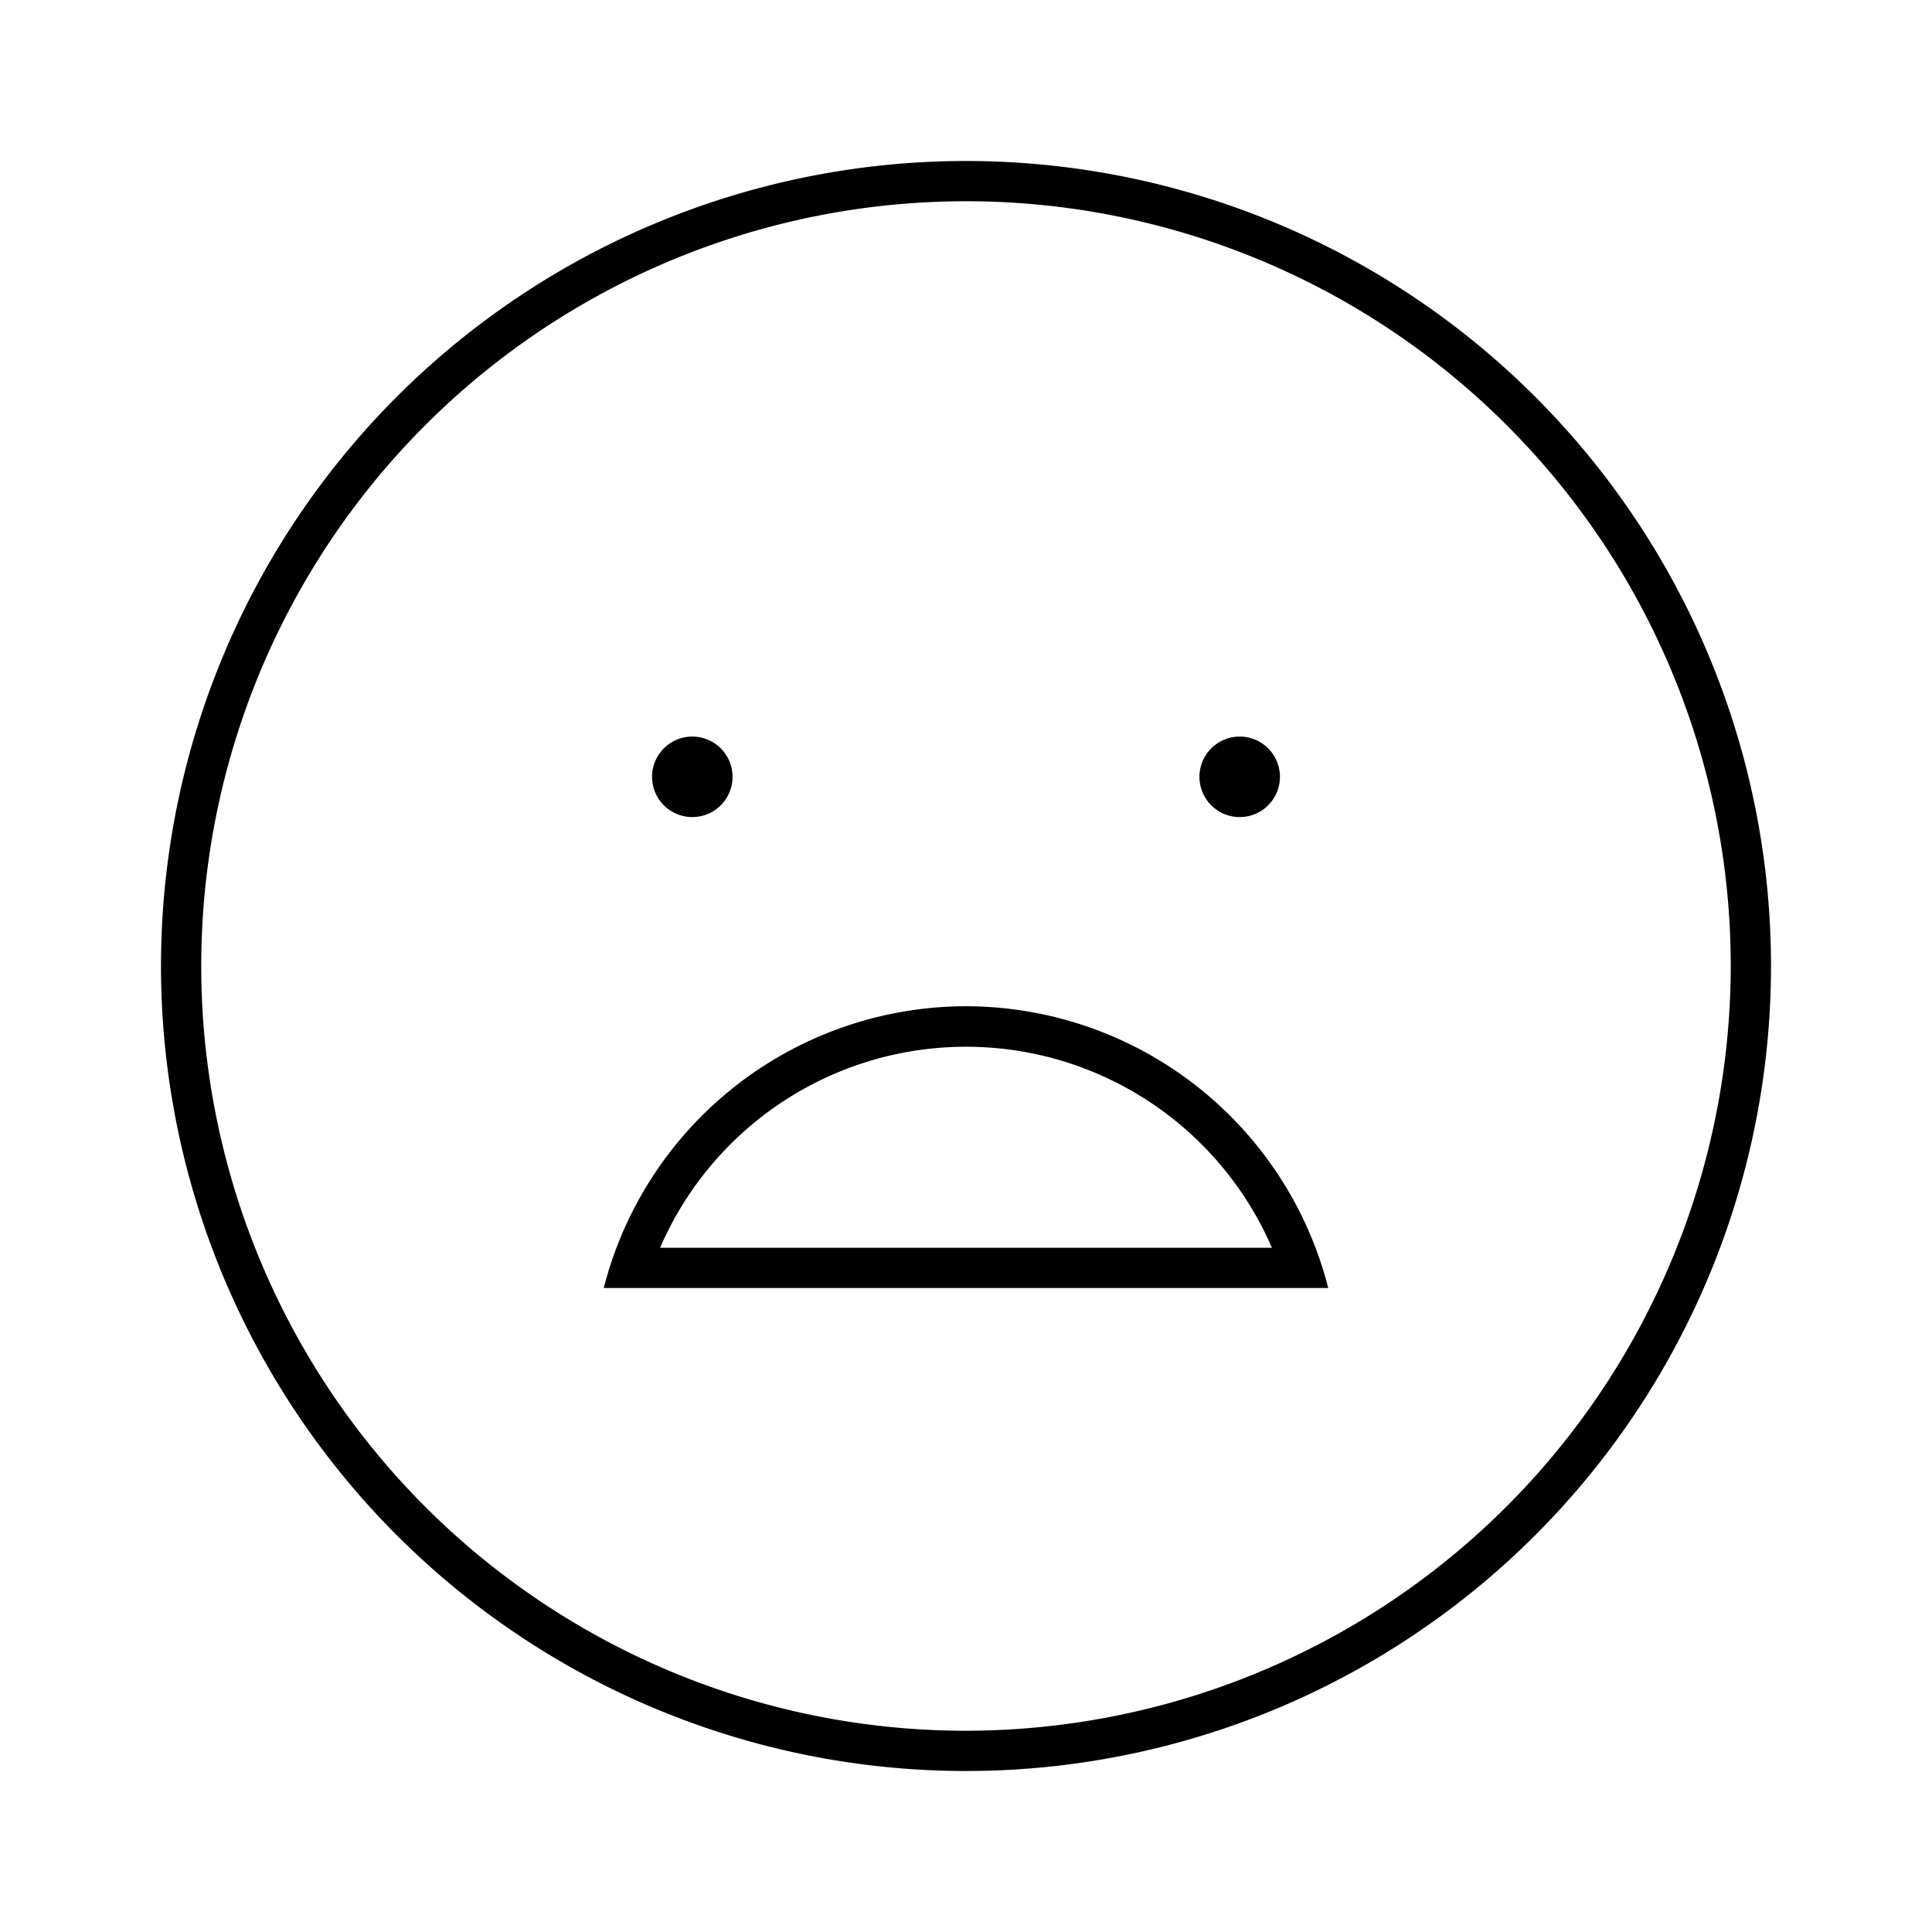 <svg id="Layer_1" data-name="Layer 1" xmlns="http://www.w3.org/2000/svg" viewBox="0 0 24 24"><title>iconoteka_frowning__mood_bad_l_s</title><path d="M15.4,10.15a.5.5,0,1,0-.5-.5A.5.5,0,0,0,15.4,10.15Zm-6.8,0a.5.5,0,1,0-.5-.5A.5.5,0,0,0,8.6,10.15ZM12,12.5A4.65,4.65,0,0,0,7.5,16h9A4.65,4.65,0,0,0,12,12.5Zm-3.8,3a4.14,4.14,0,0,1,7.6,0ZM12,2A10,10,0,1,0,22,12,10,10,0,0,0,12,2Zm0,19.5A9.5,9.5,0,1,1,21.5,12,9.51,9.51,0,0,1,12,21.5Z"/></svg>
